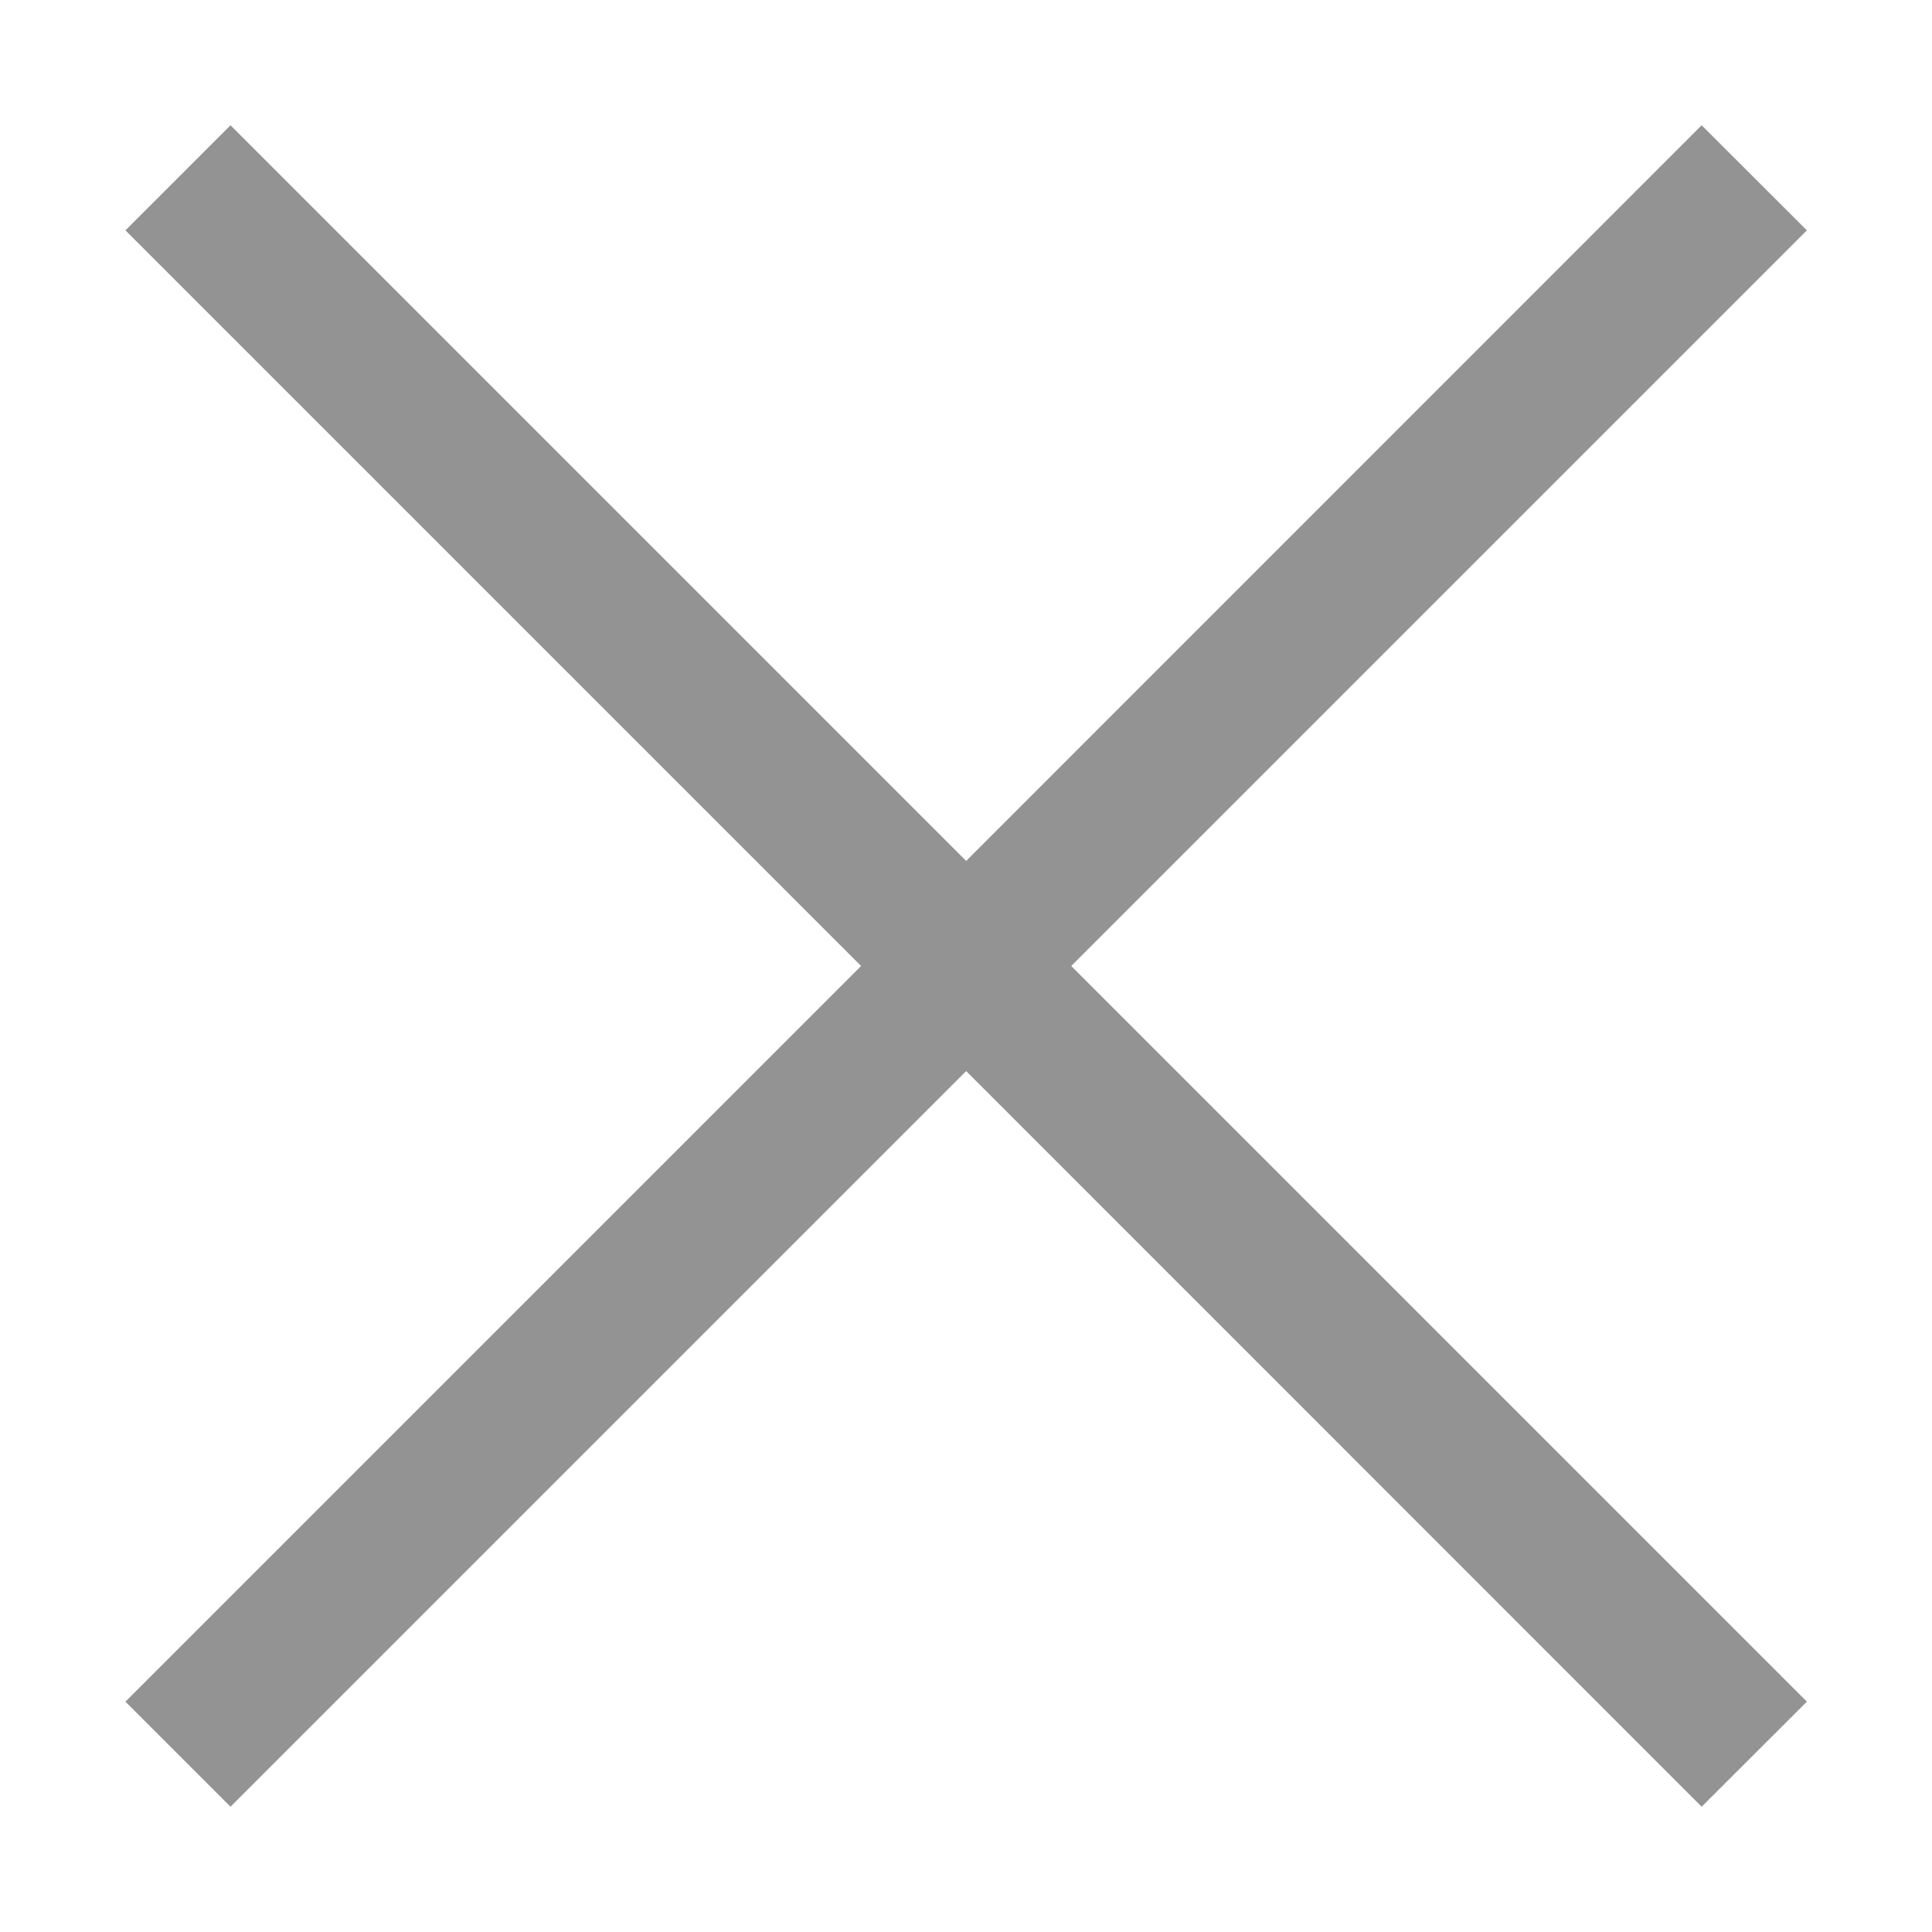 <svg width="13" height="13" viewBox="0 0 13 13" fill="none" xmlns="http://www.w3.org/2000/svg">
<path fill-rule="evenodd" clip-rule="evenodd" d="M12.158 1.55L11.45 0.843L6.501 5.793L1.551 0.843L0.844 1.55L5.794 6.5L0.844 11.45L1.551 12.157L6.501 7.207L11.45 12.157L12.158 11.45L7.208 6.5L12.158 1.55Z" fill="#939393"/>
</svg>
